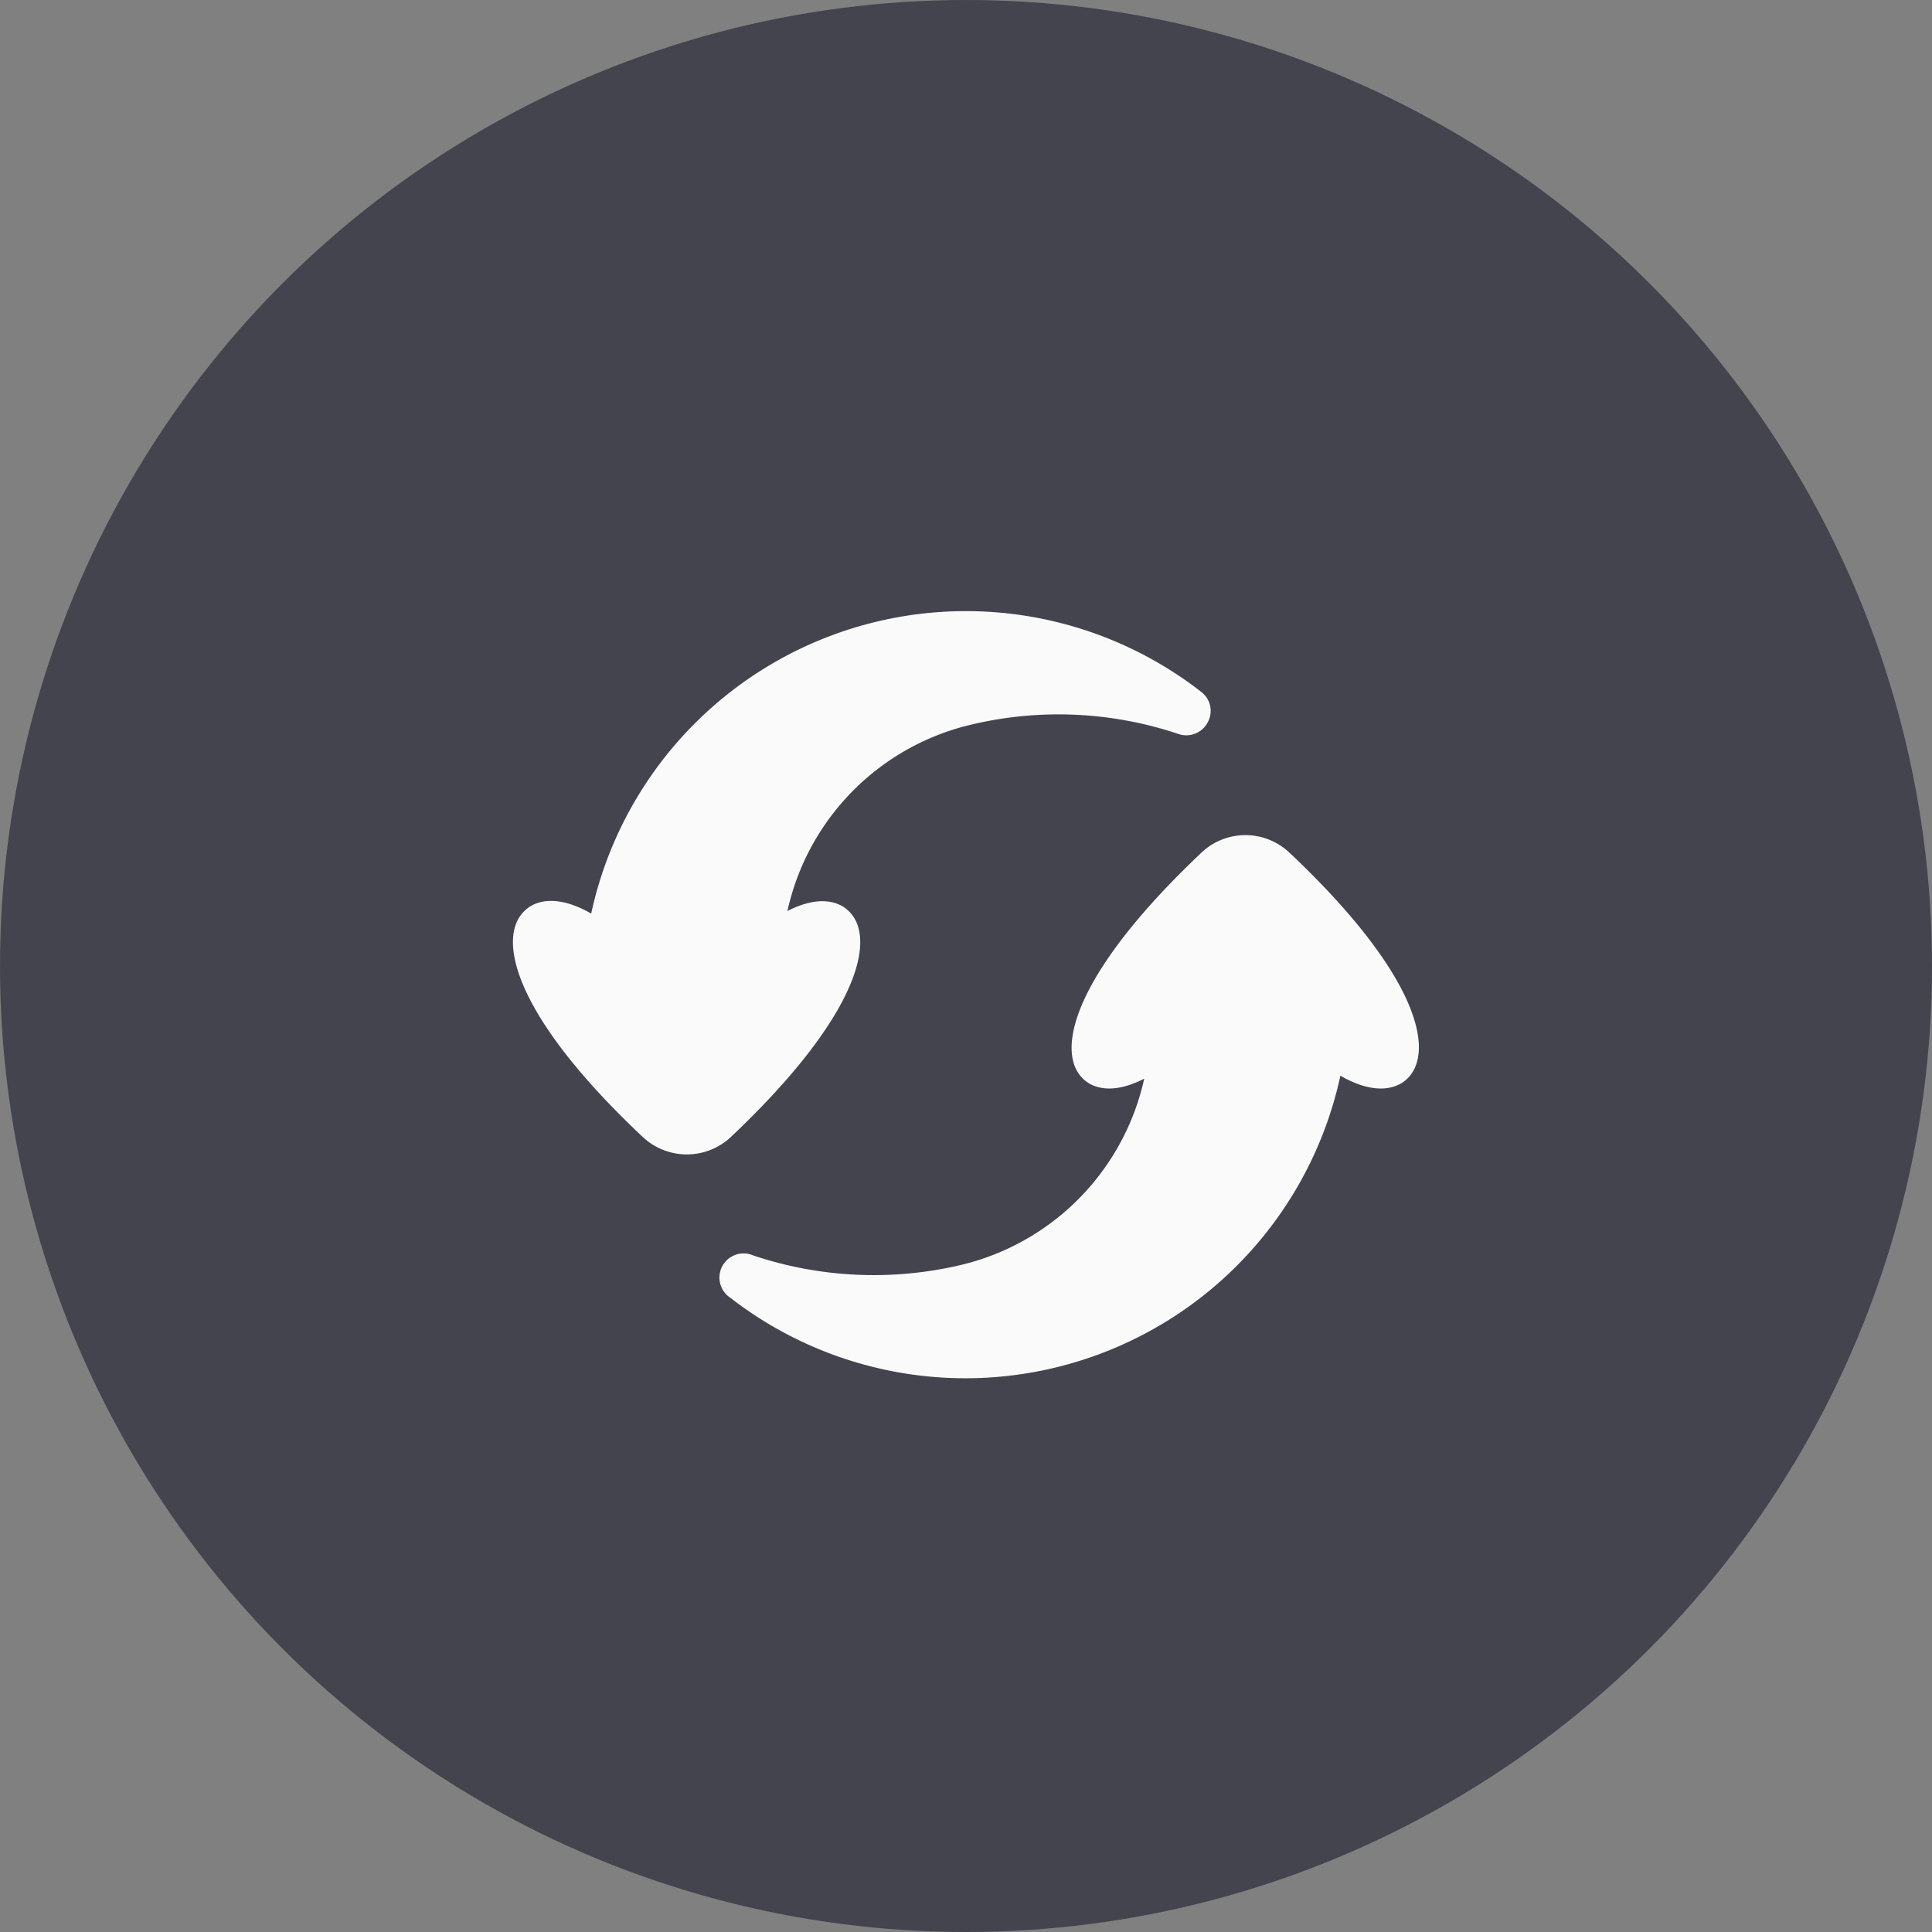 <svg xmlns="http://www.w3.org/2000/svg" width="32" height="32" viewBox="0 0 32 32">
  <rect x="0" y="0" width="32" height="32" fill="#808080" stroke="none"/>
  <g id="Sync_account_extractions" data-name="Sync account extractions" transform="translate(-15 -13.002)">
    <circle id="Ellipse_110" data-name="Ellipse 110" cx="16" cy="16" r="16" transform="translate(15 13.002)" fill="#44444f"/>
    <g id="Group_4035" data-name="Group 4035" transform="translate(17.435 15.334)">
      <path id="Path_1443" data-name="Path 1443" d="M11.661,12.8c-.176-.213-.535-.31-1.054-.042a4.07,4.07,0,0,1,3.008-3.079,6.239,6.239,0,0,1,3.468.146.4.4,0,0,0,.485-.192.394.394,0,0,0-.1-.5A6.349,6.349,0,0,0,7.357,12.8c-.565-.326-.958-.23-1.146,0-.393.464-.109,1.715,2,3.7a1.067,1.067,0,0,0,1.46,0C11.77,14.514,12.059,13.263,11.661,12.8Zm7.262-1.008a1.059,1.059,0,0,0-1.46,0c-2.1,1.987-2.393,3.233-2,3.7.176.213.535.31,1.054.042a4.076,4.076,0,0,1-3.008,3.079,6.279,6.279,0,0,1-3.468-.151.4.4,0,0,0-.381.7,6.354,6.354,0,0,0,10.106-3.677c.565.326.958.234,1.146.008C21.312,15.024,21.027,13.777,18.923,11.791Z" transform="translate(0)" fill="#fafafb"/>
    </g>
  </g>
</svg>
